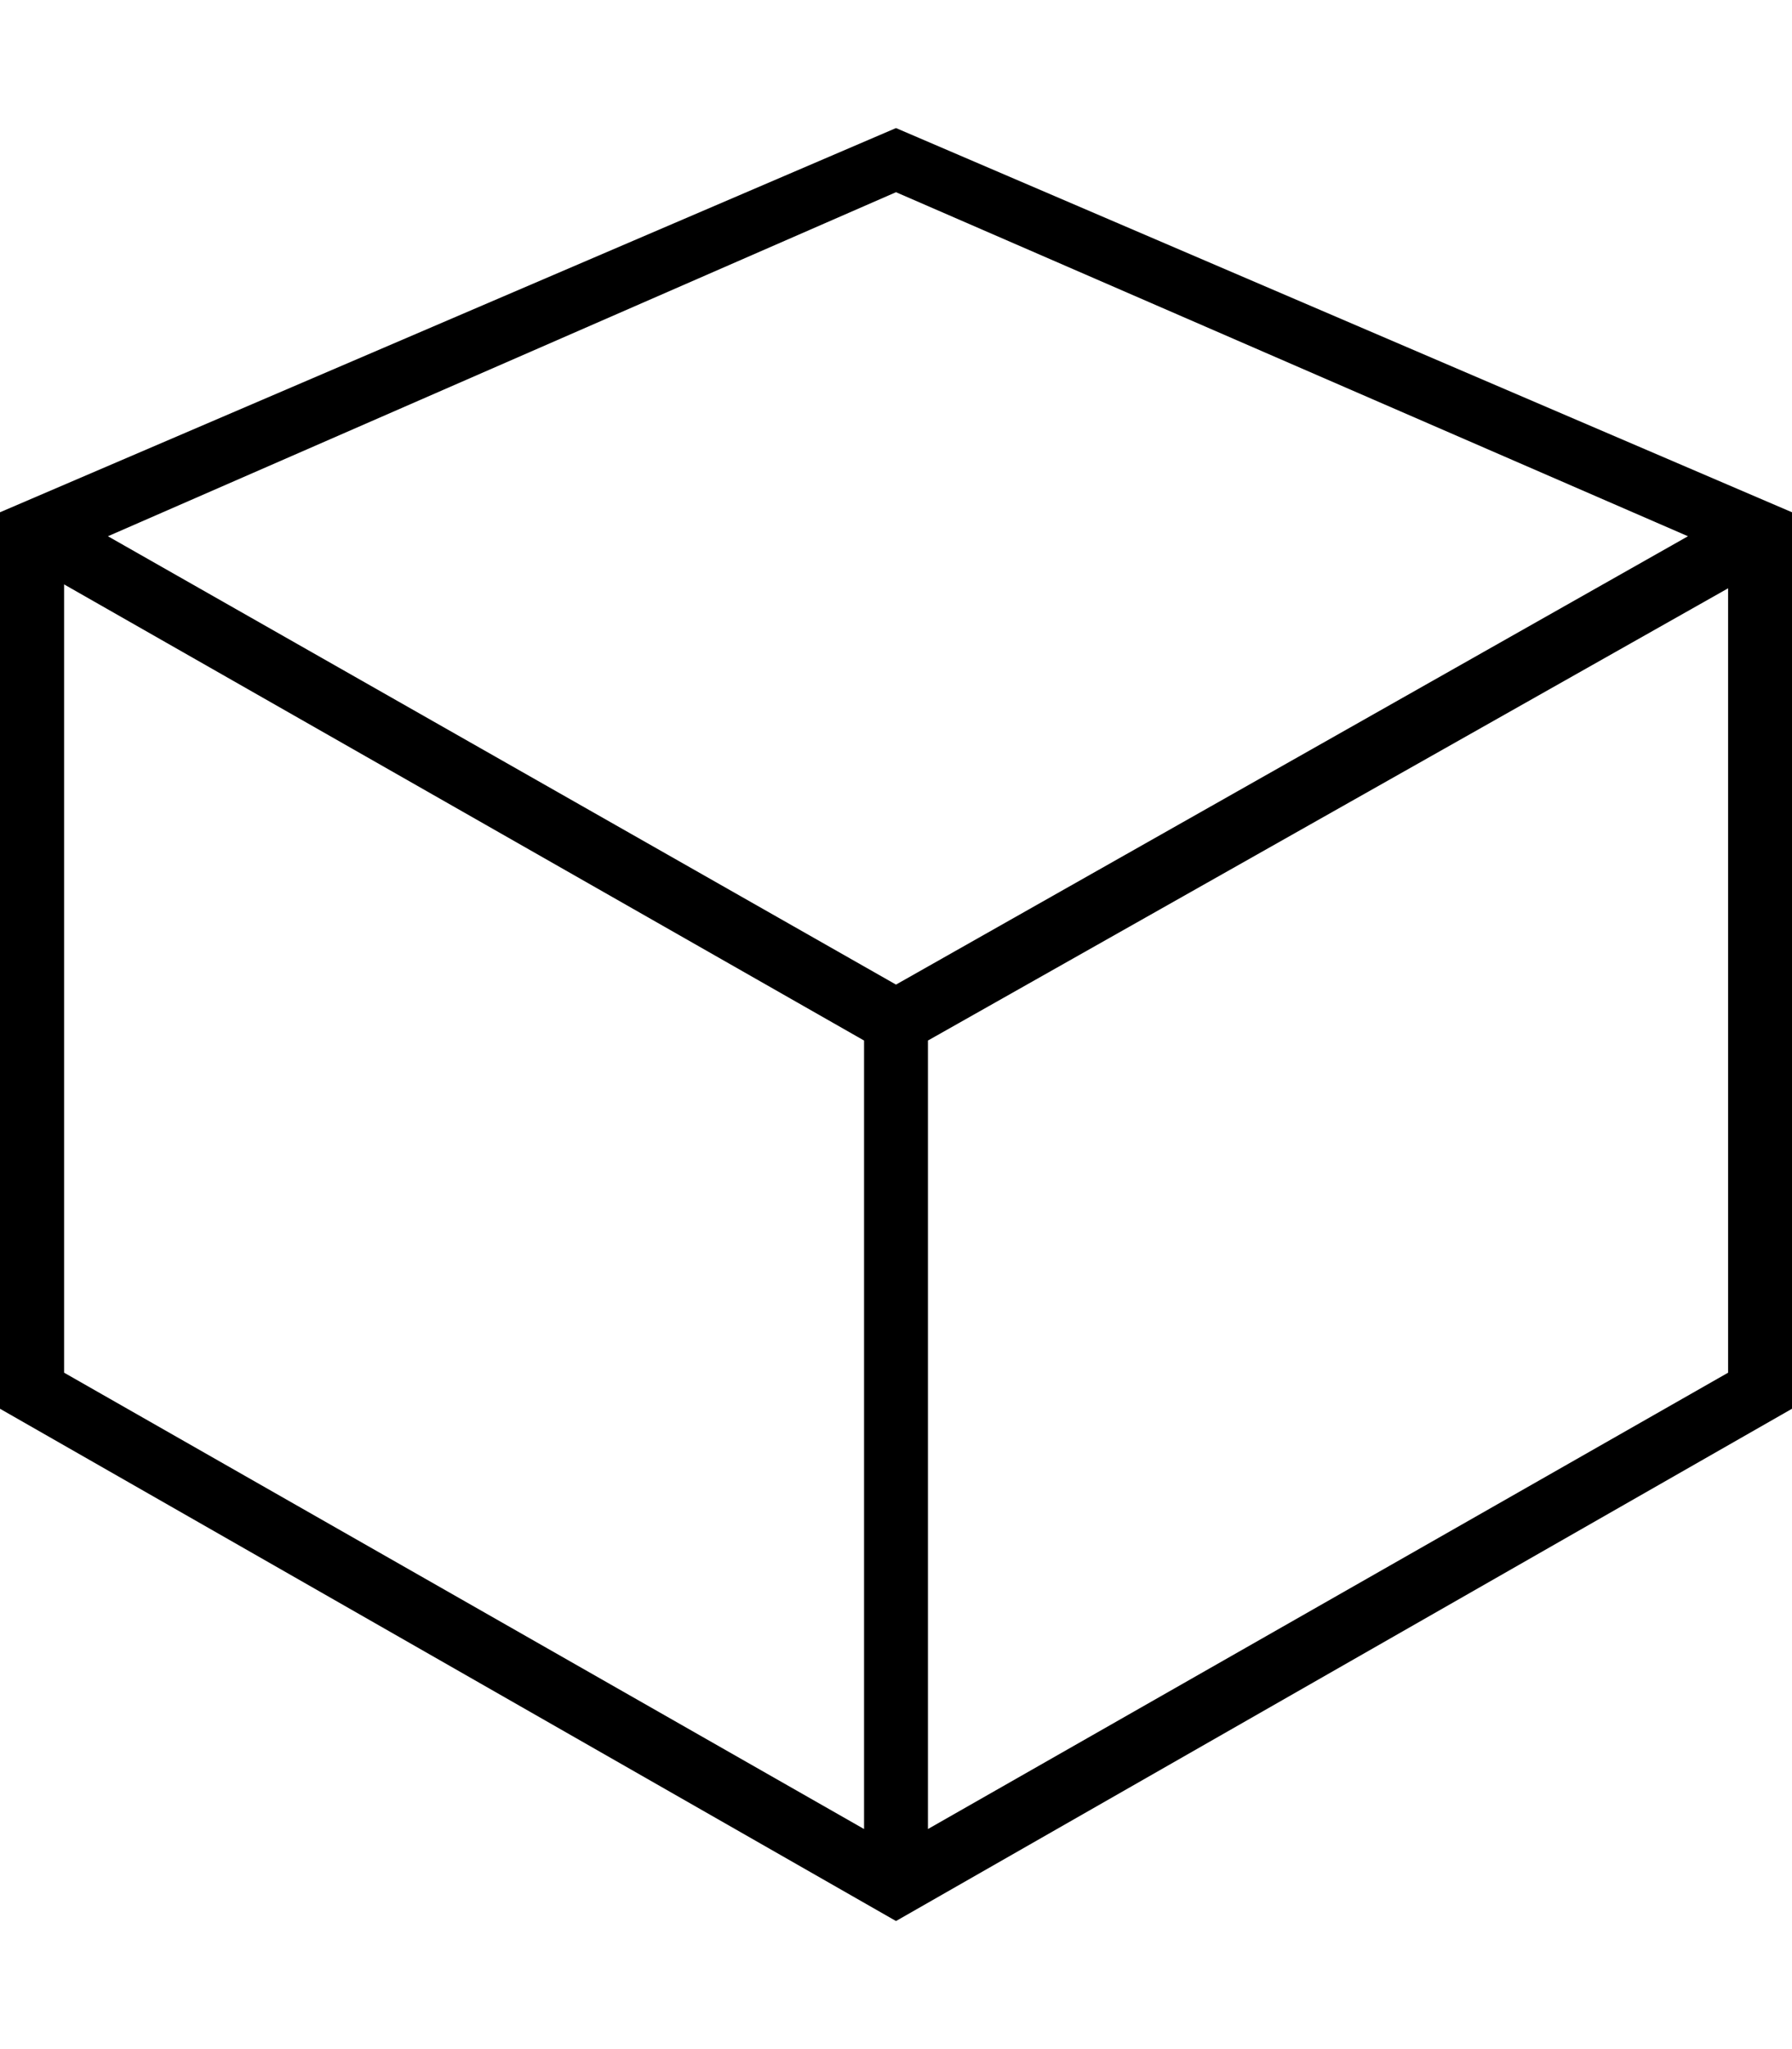 <svg height="1000" width="875" xmlns="http://www.w3.org/2000/svg"><path d="M437.5 62.5L875 250v437.5l-437.5 250L0 687.5V250zm386.7 199.2L437.5 93.8 52.7 261.7l384.8 218.8zM31.3 285.2v384.7l390.6 222.7V507.8zm421.8 607.4L843.8 669.9V287.1L453.1 507.8v384.8z"/></svg>